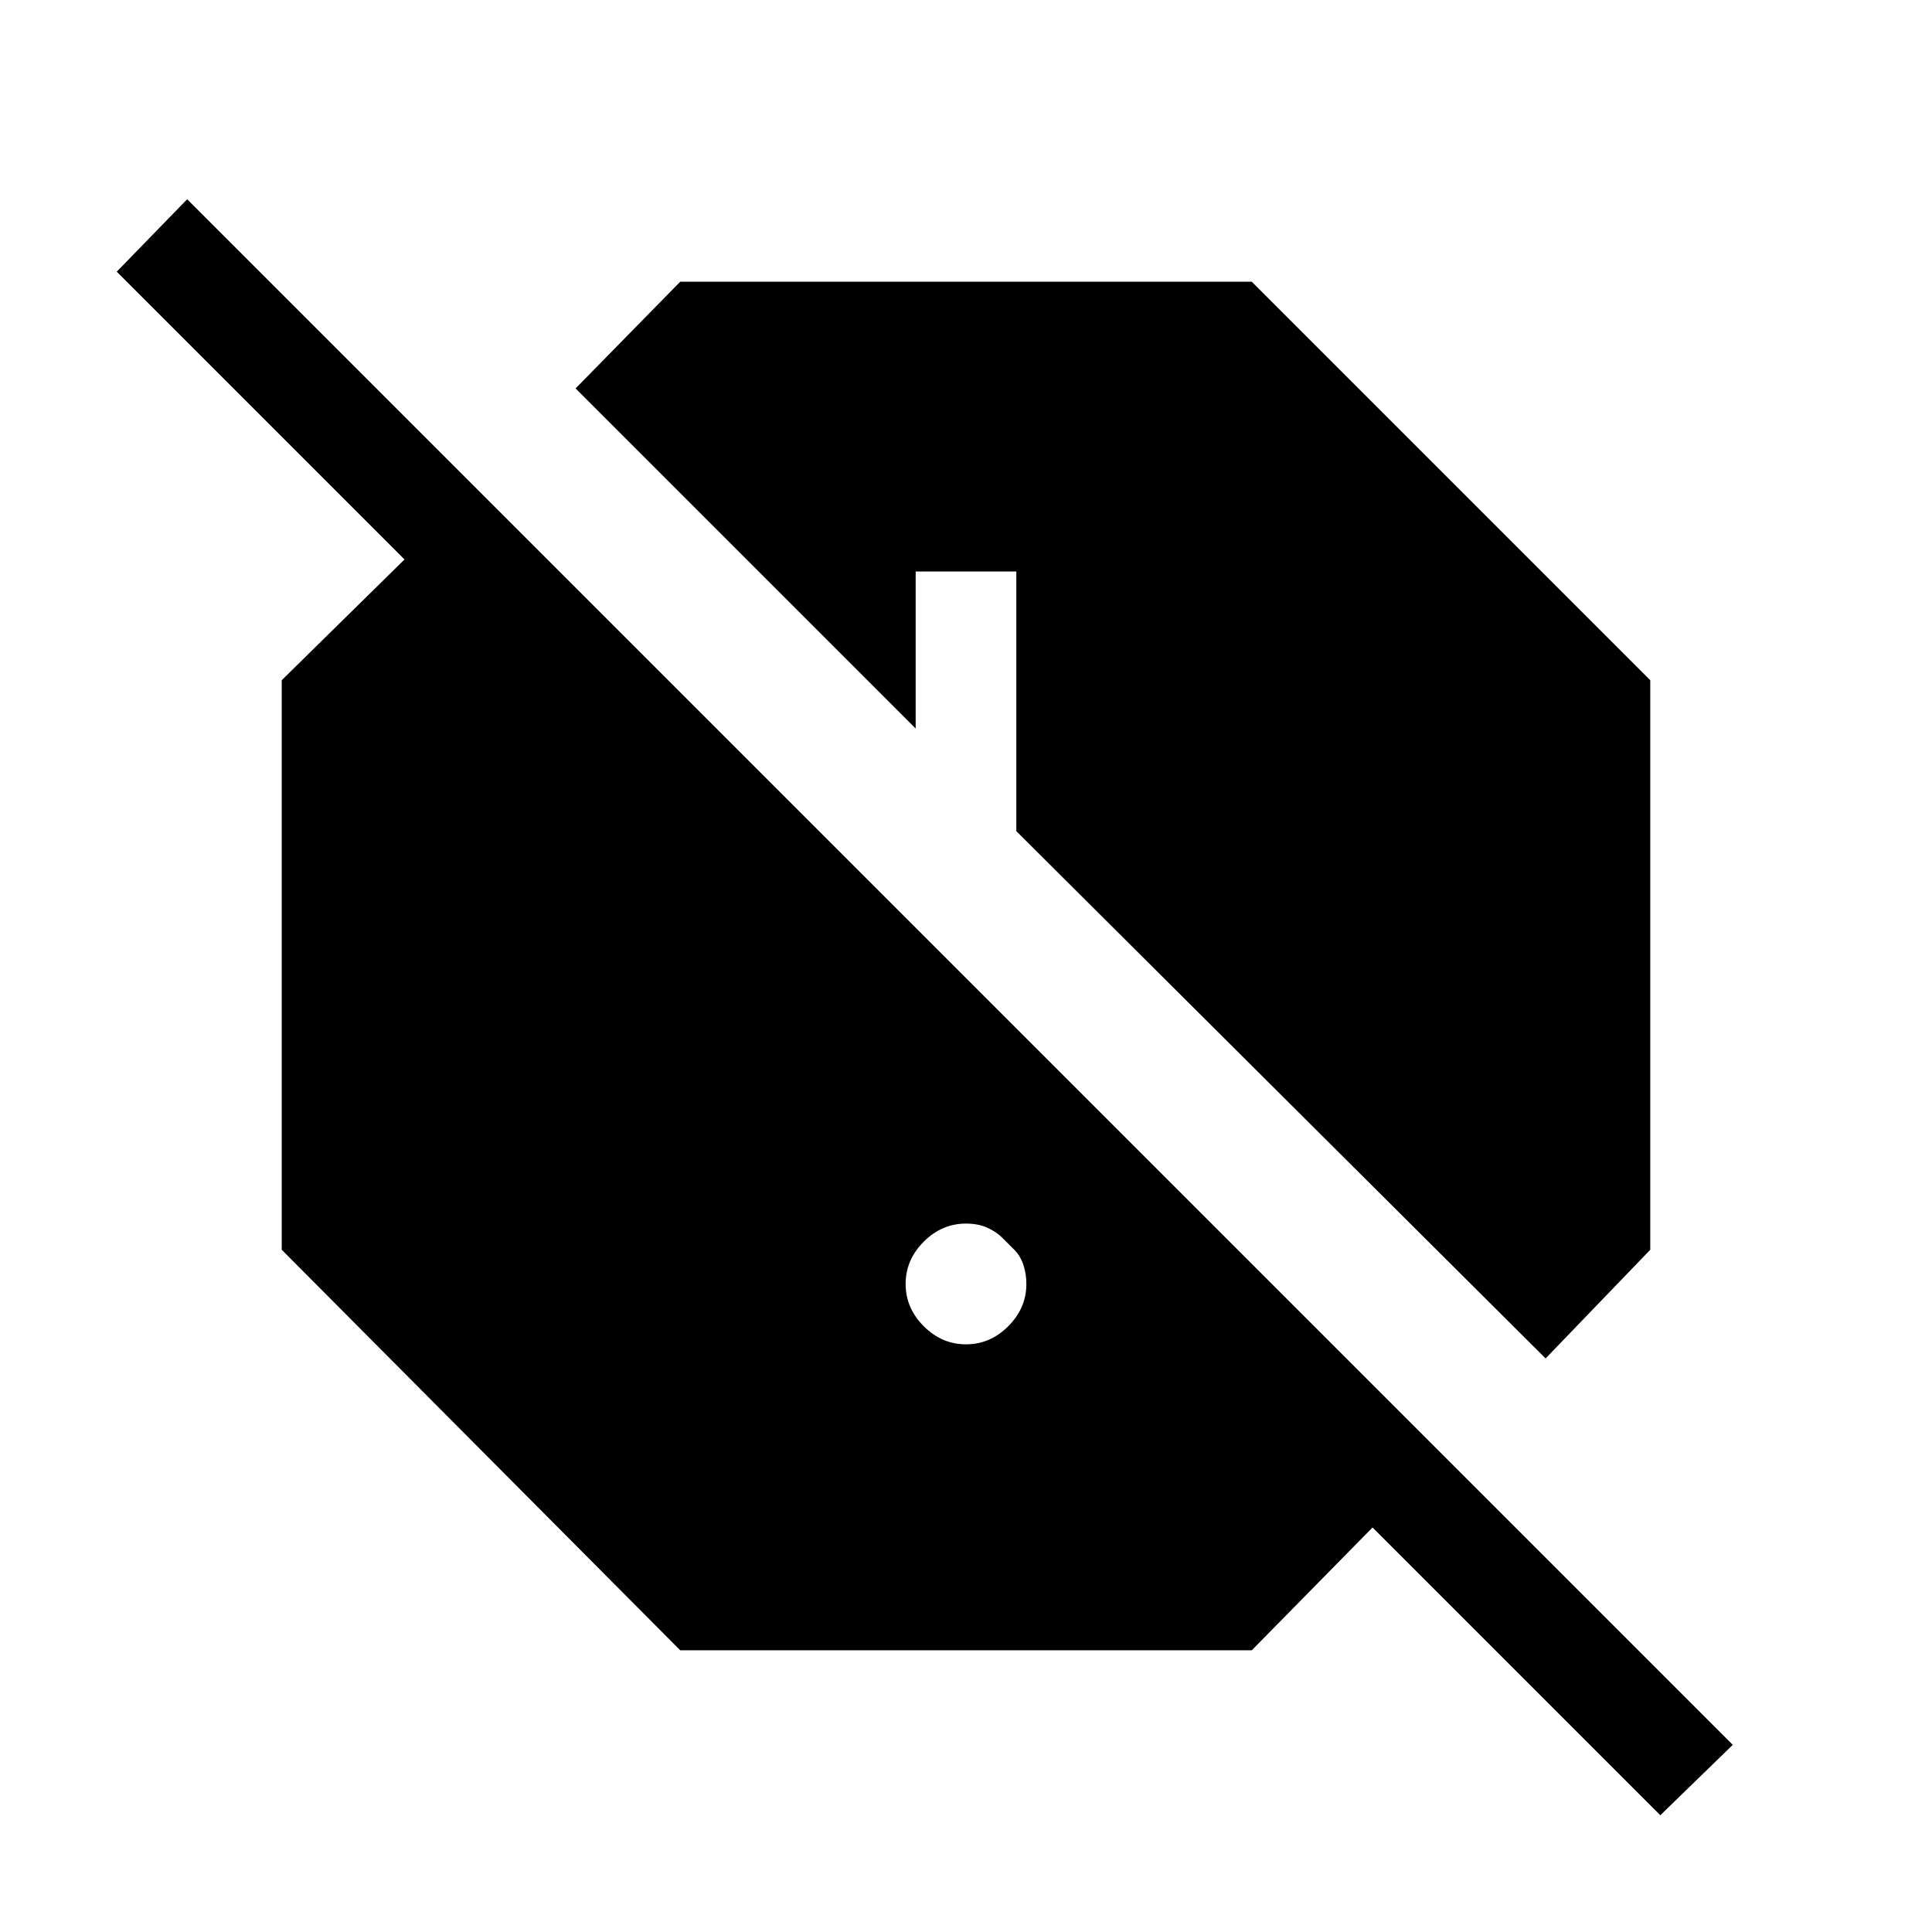 <svg xmlns="http://www.w3.org/2000/svg" height="40" width="40"><path d="M34.375 37.583 28.417 31.625 25.917 34.167H14.083L5.833 25.875V14.083L8.375 11.583L2.417 5.625L3.875 4.125L35.875 36.125ZM32 28.125 21.042 17.208V11.833H18.958V15.083L11.917 8.042L14.083 5.833H25.917L34.167 14.083V25.875ZM20 27.833Q20.5 27.833 20.875 27.458Q21.25 27.083 21.25 26.583Q21.25 26.375 21.188 26.188Q21.125 26 21 25.875L20.75 25.625Q20.625 25.5 20.438 25.417Q20.25 25.333 20 25.333Q19.5 25.333 19.125 25.708Q18.75 26.083 18.75 26.583Q18.75 27.083 19.125 27.458Q19.5 27.833 20 27.833Z"/></svg>